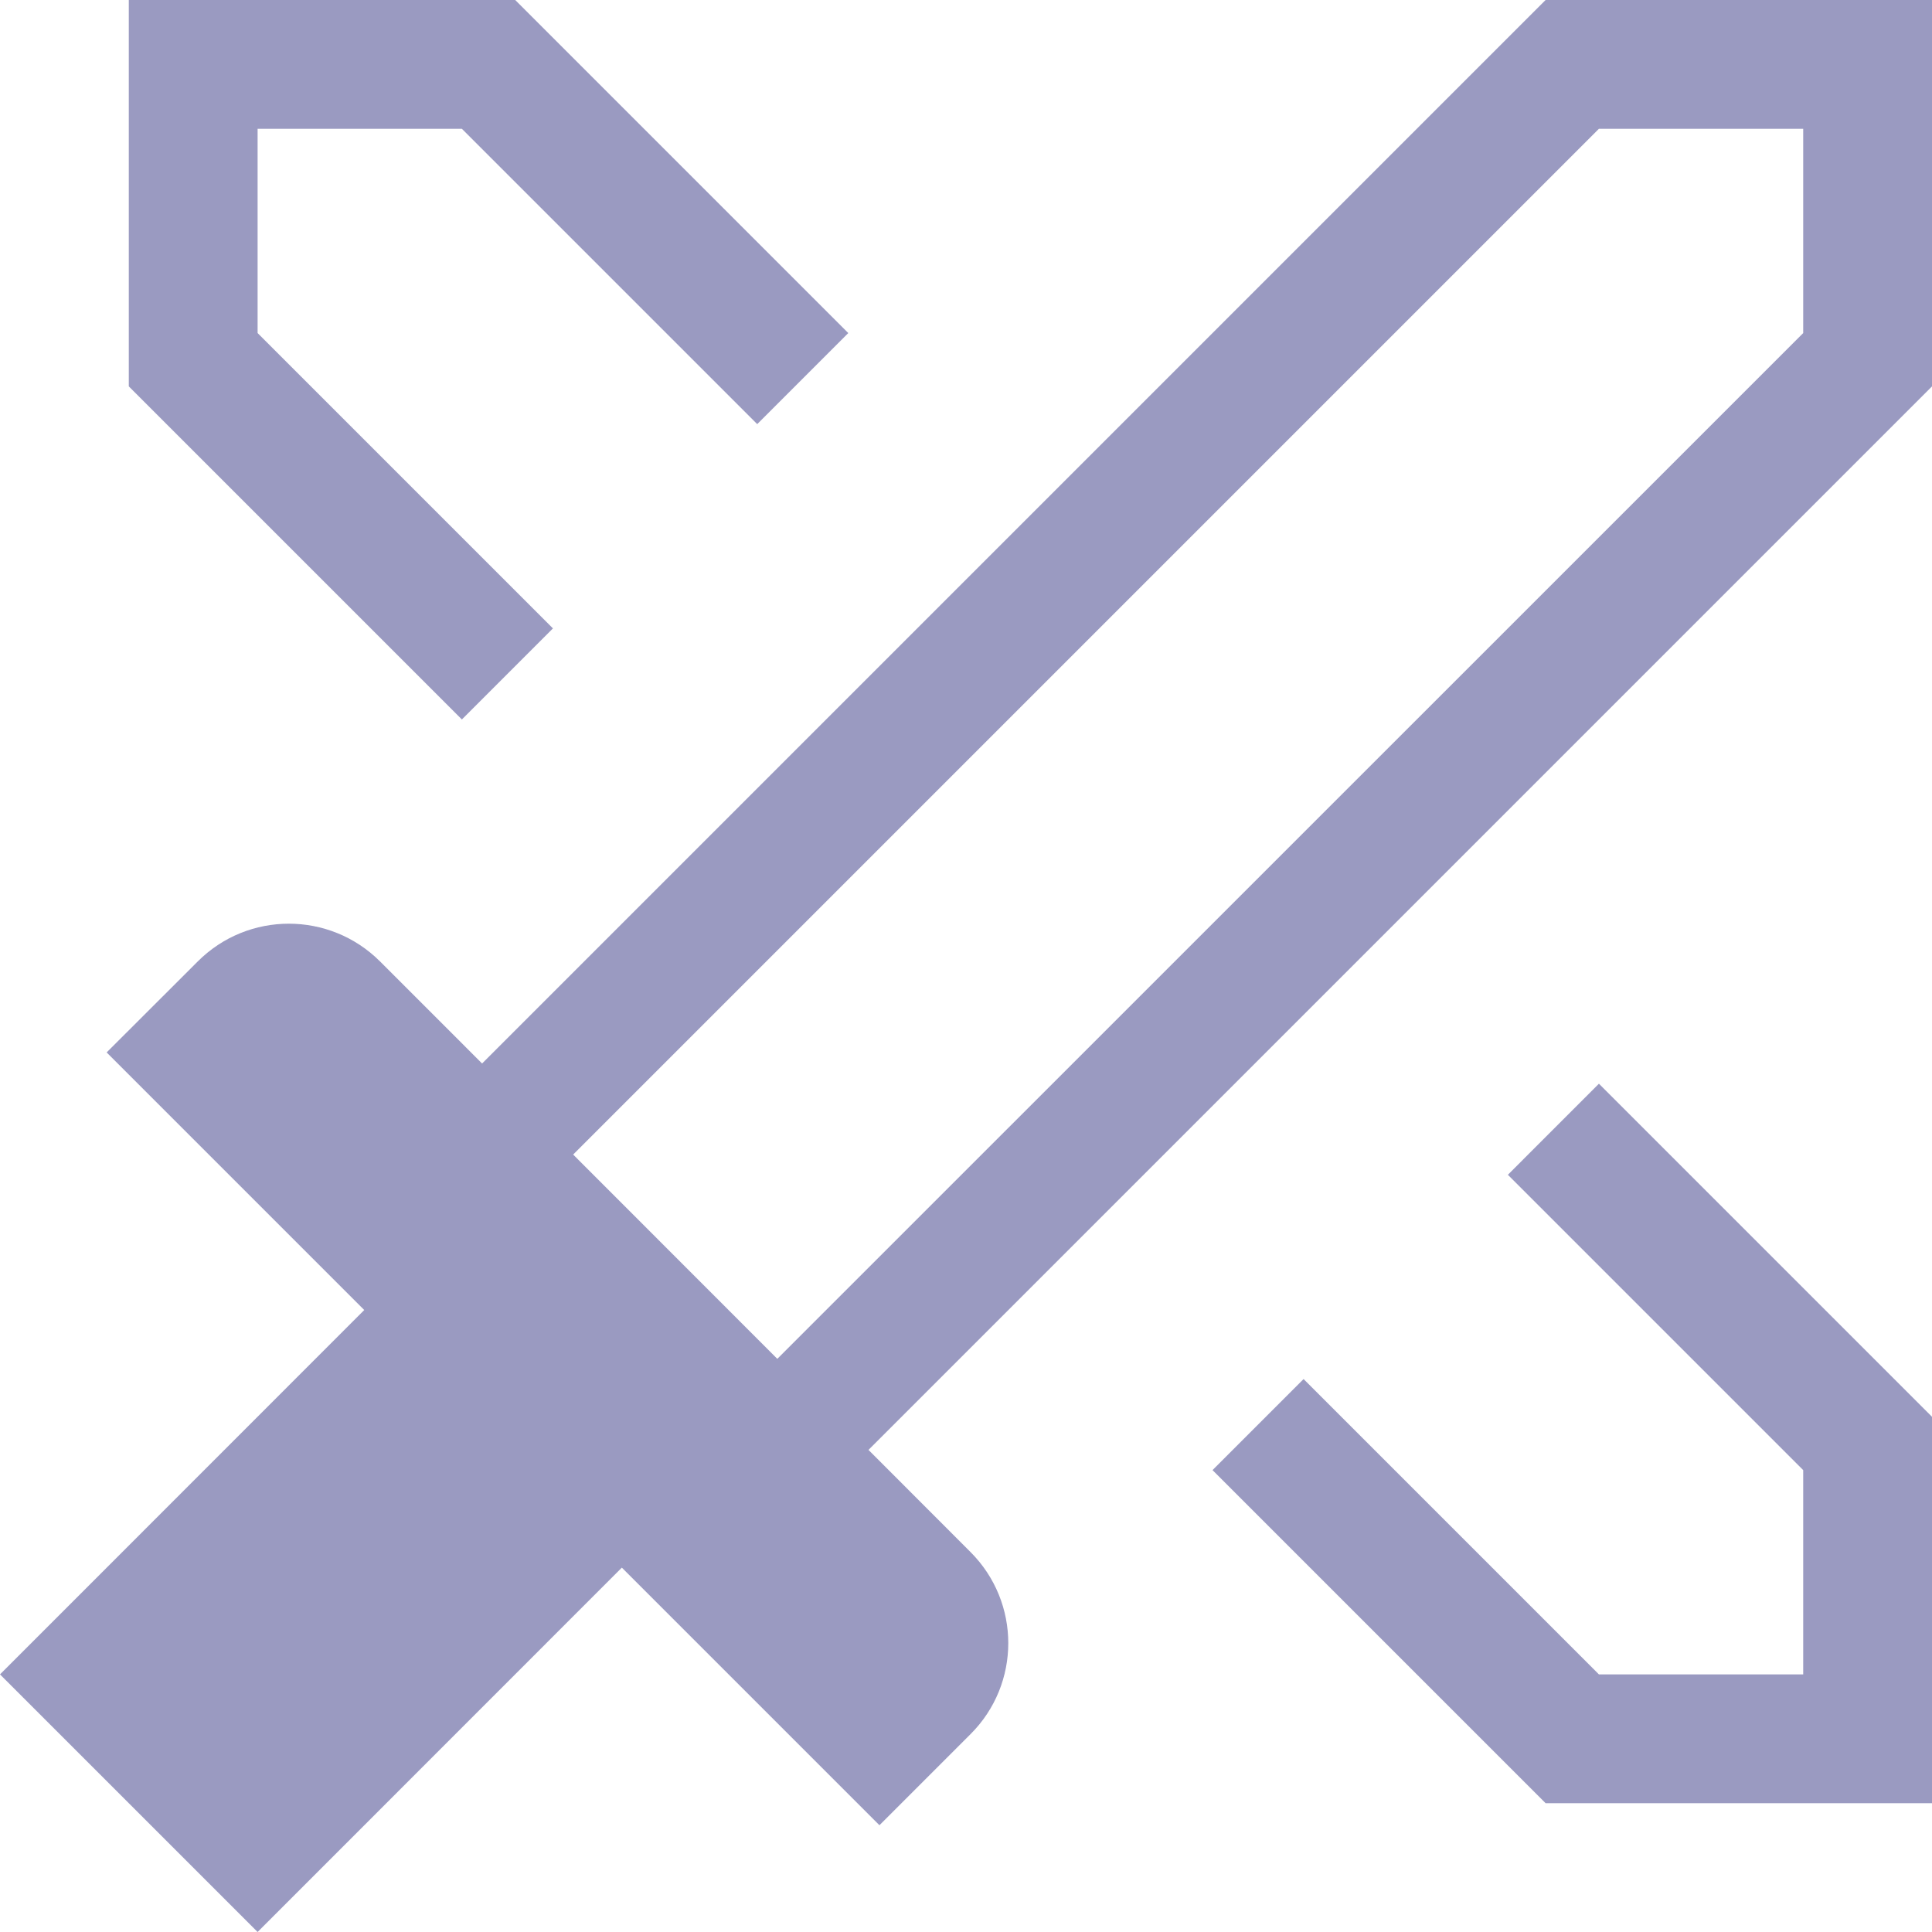 <svg width="15" height="15" viewBox="0 0 15 15" fill="none" xmlns="http://www.w3.org/2000/svg">
<path d="M3.586 5.586L1 3V-0H4L6.586 2.586L5.879 3.293L3.586 1H2V2.586L4.293 4.879L3.586 5.586ZM15 -2.21729e-05V3L6.743 11.257L7.535 12.05C7.926 12.441 7.926 13.074 7.535 13.464L6.828 14.171L4.828 12.171L2 15L0 13L2.828 10.171L0.828 8.171L1.536 7.464C1.926 7.074 2.559 7.074 2.95 7.464L3.743 8.257L12 -2.21729e-05H15ZM14 1H12.414L4.45 8.964L6.035 10.55L14 2.586V1ZM11.707 9.121L14 11.414V13H12.414L10.121 10.707L9.414 11.414L12 14H15V11L12.414 8.414L11.707 9.121Z" fill="#9A9AC1"/>
</svg>

